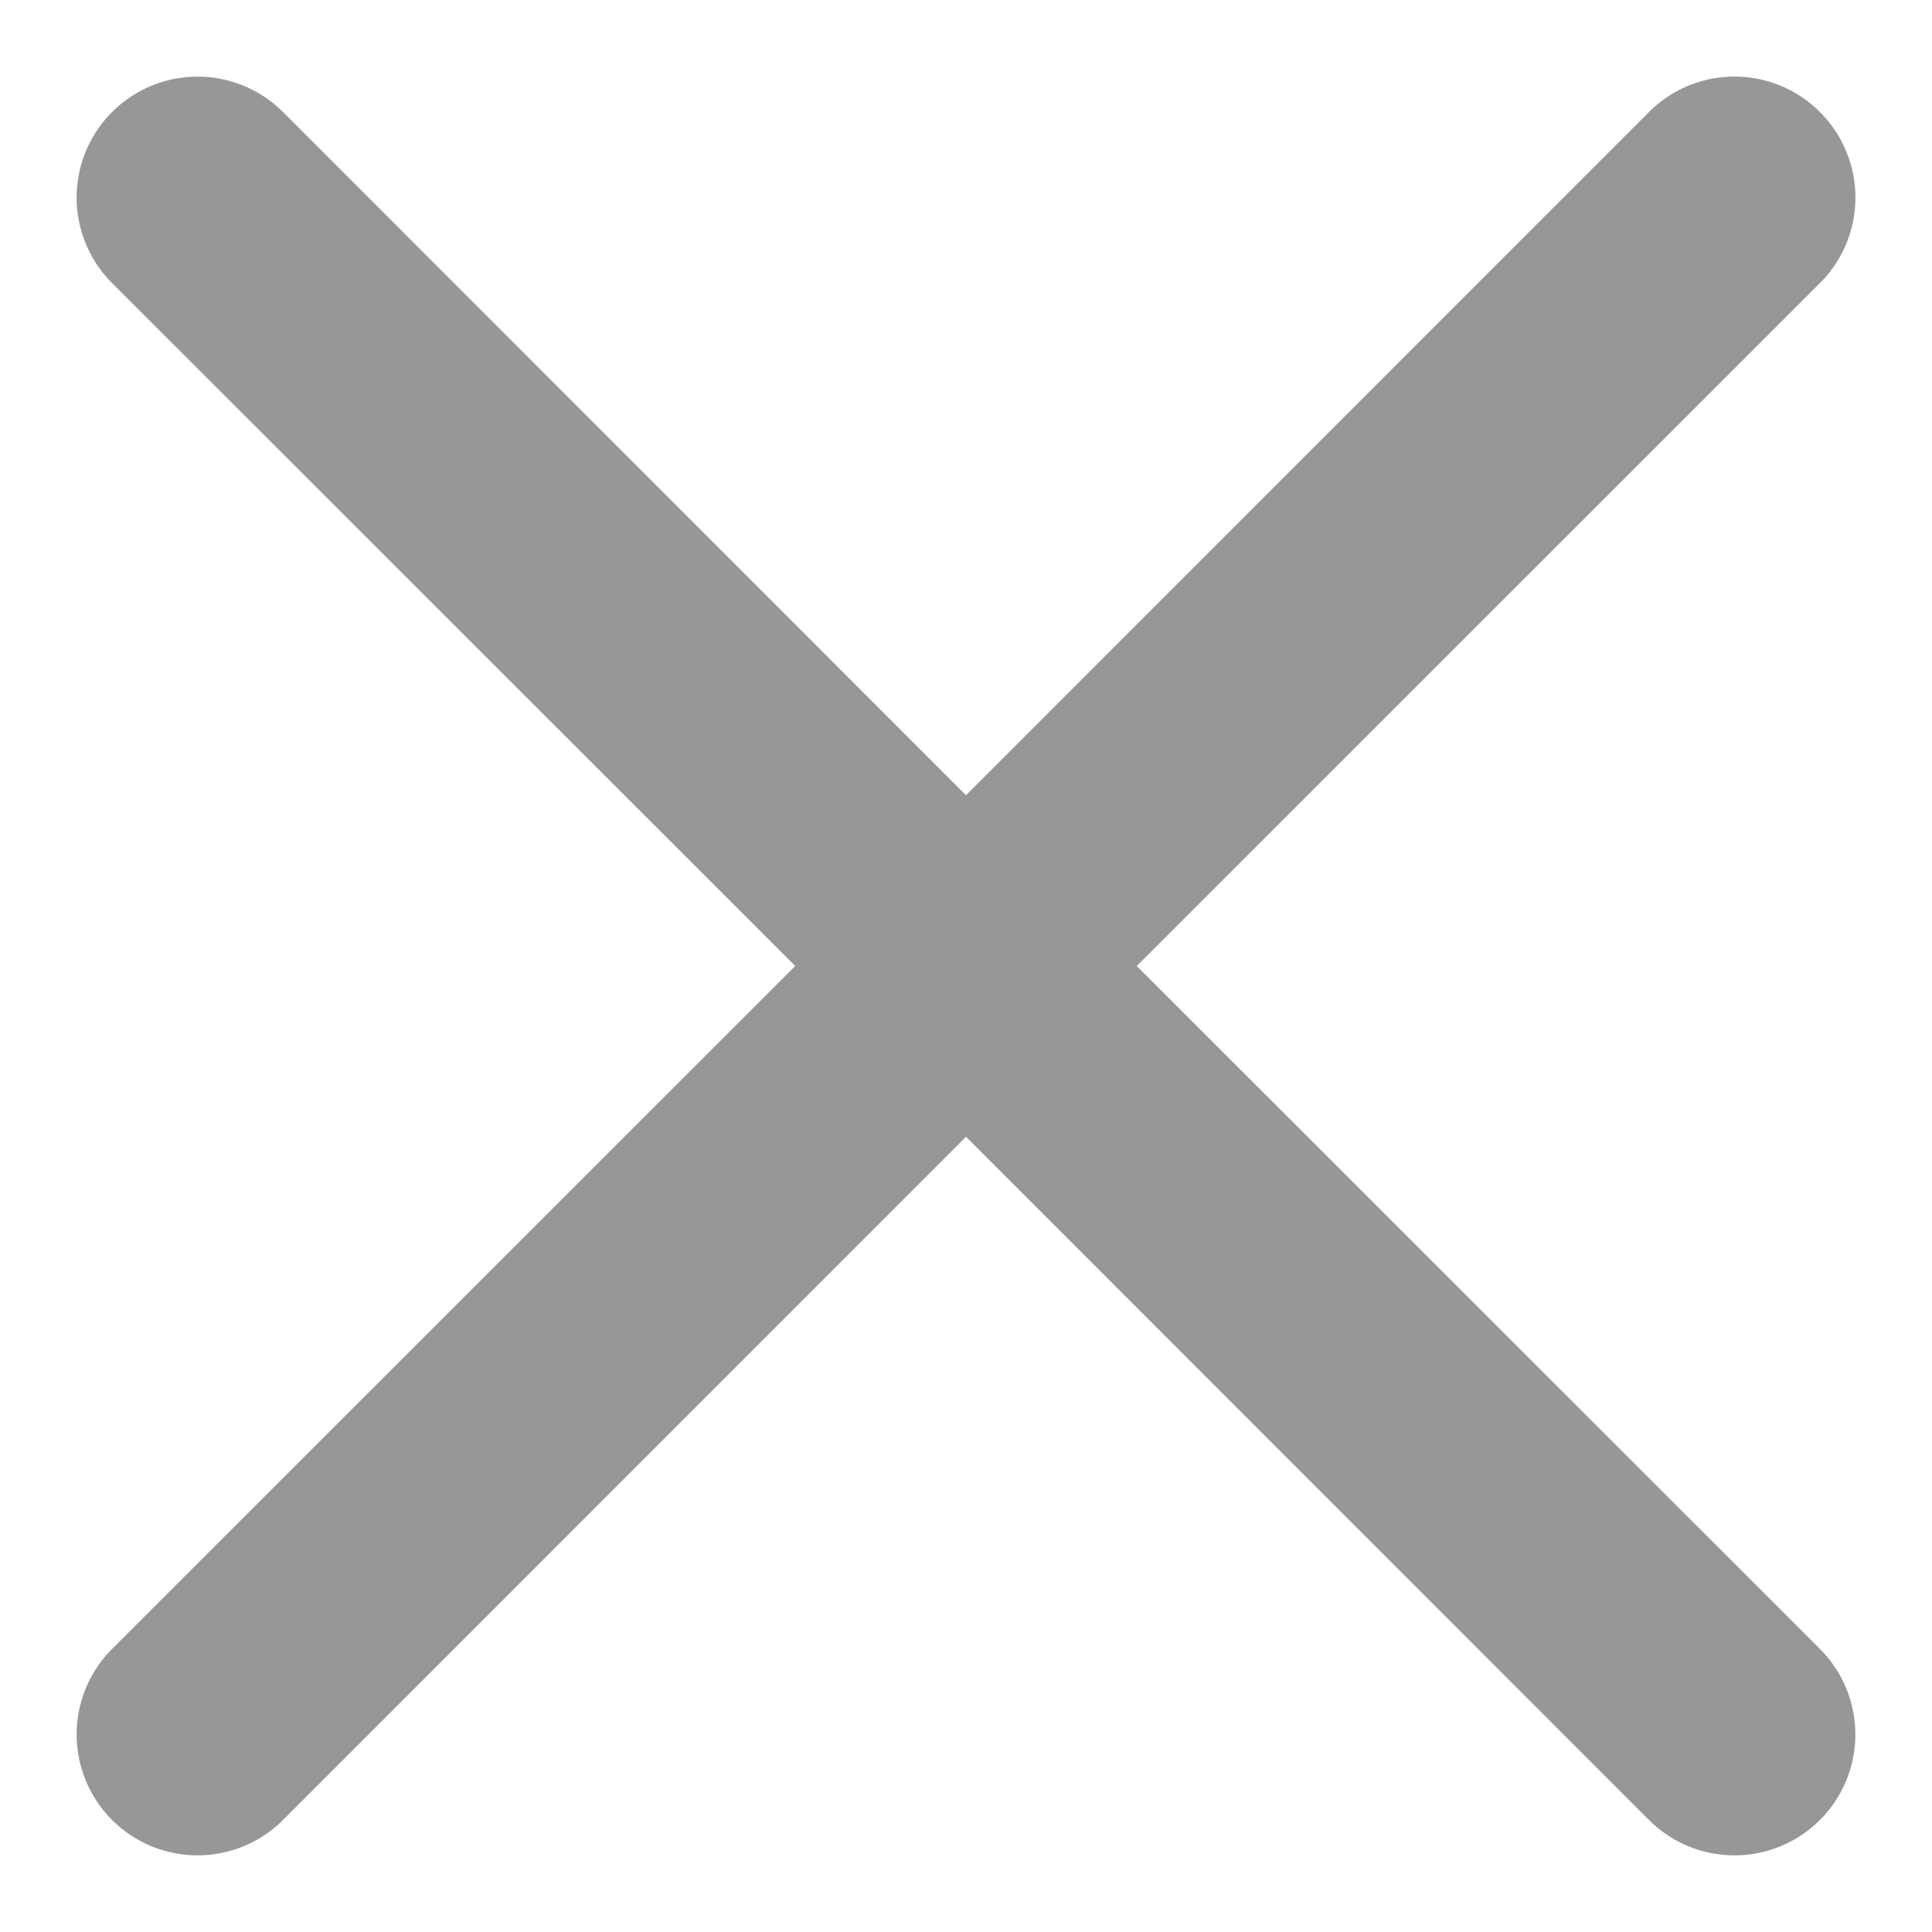 <svg viewBox='0 0 1024 1024' xmlns='http://www.w3.org/2000/svg' width='16px' height='16px'><path d='M964.608 59.392a64 64 0 0 1 0 90.624L602.496 512l362.112 361.984a64 64 0 0 1-90.624 90.624L512 602.496 150.016 964.608a64 64 0 0 1-90.624-90.624L421.504 512 59.392 150.016a64 64 0 0 1 90.624-90.624L512 421.504 873.984 59.392a64 64 0 0 1 90.624 0z' fill='rgb(151,151,151)' /></svg>